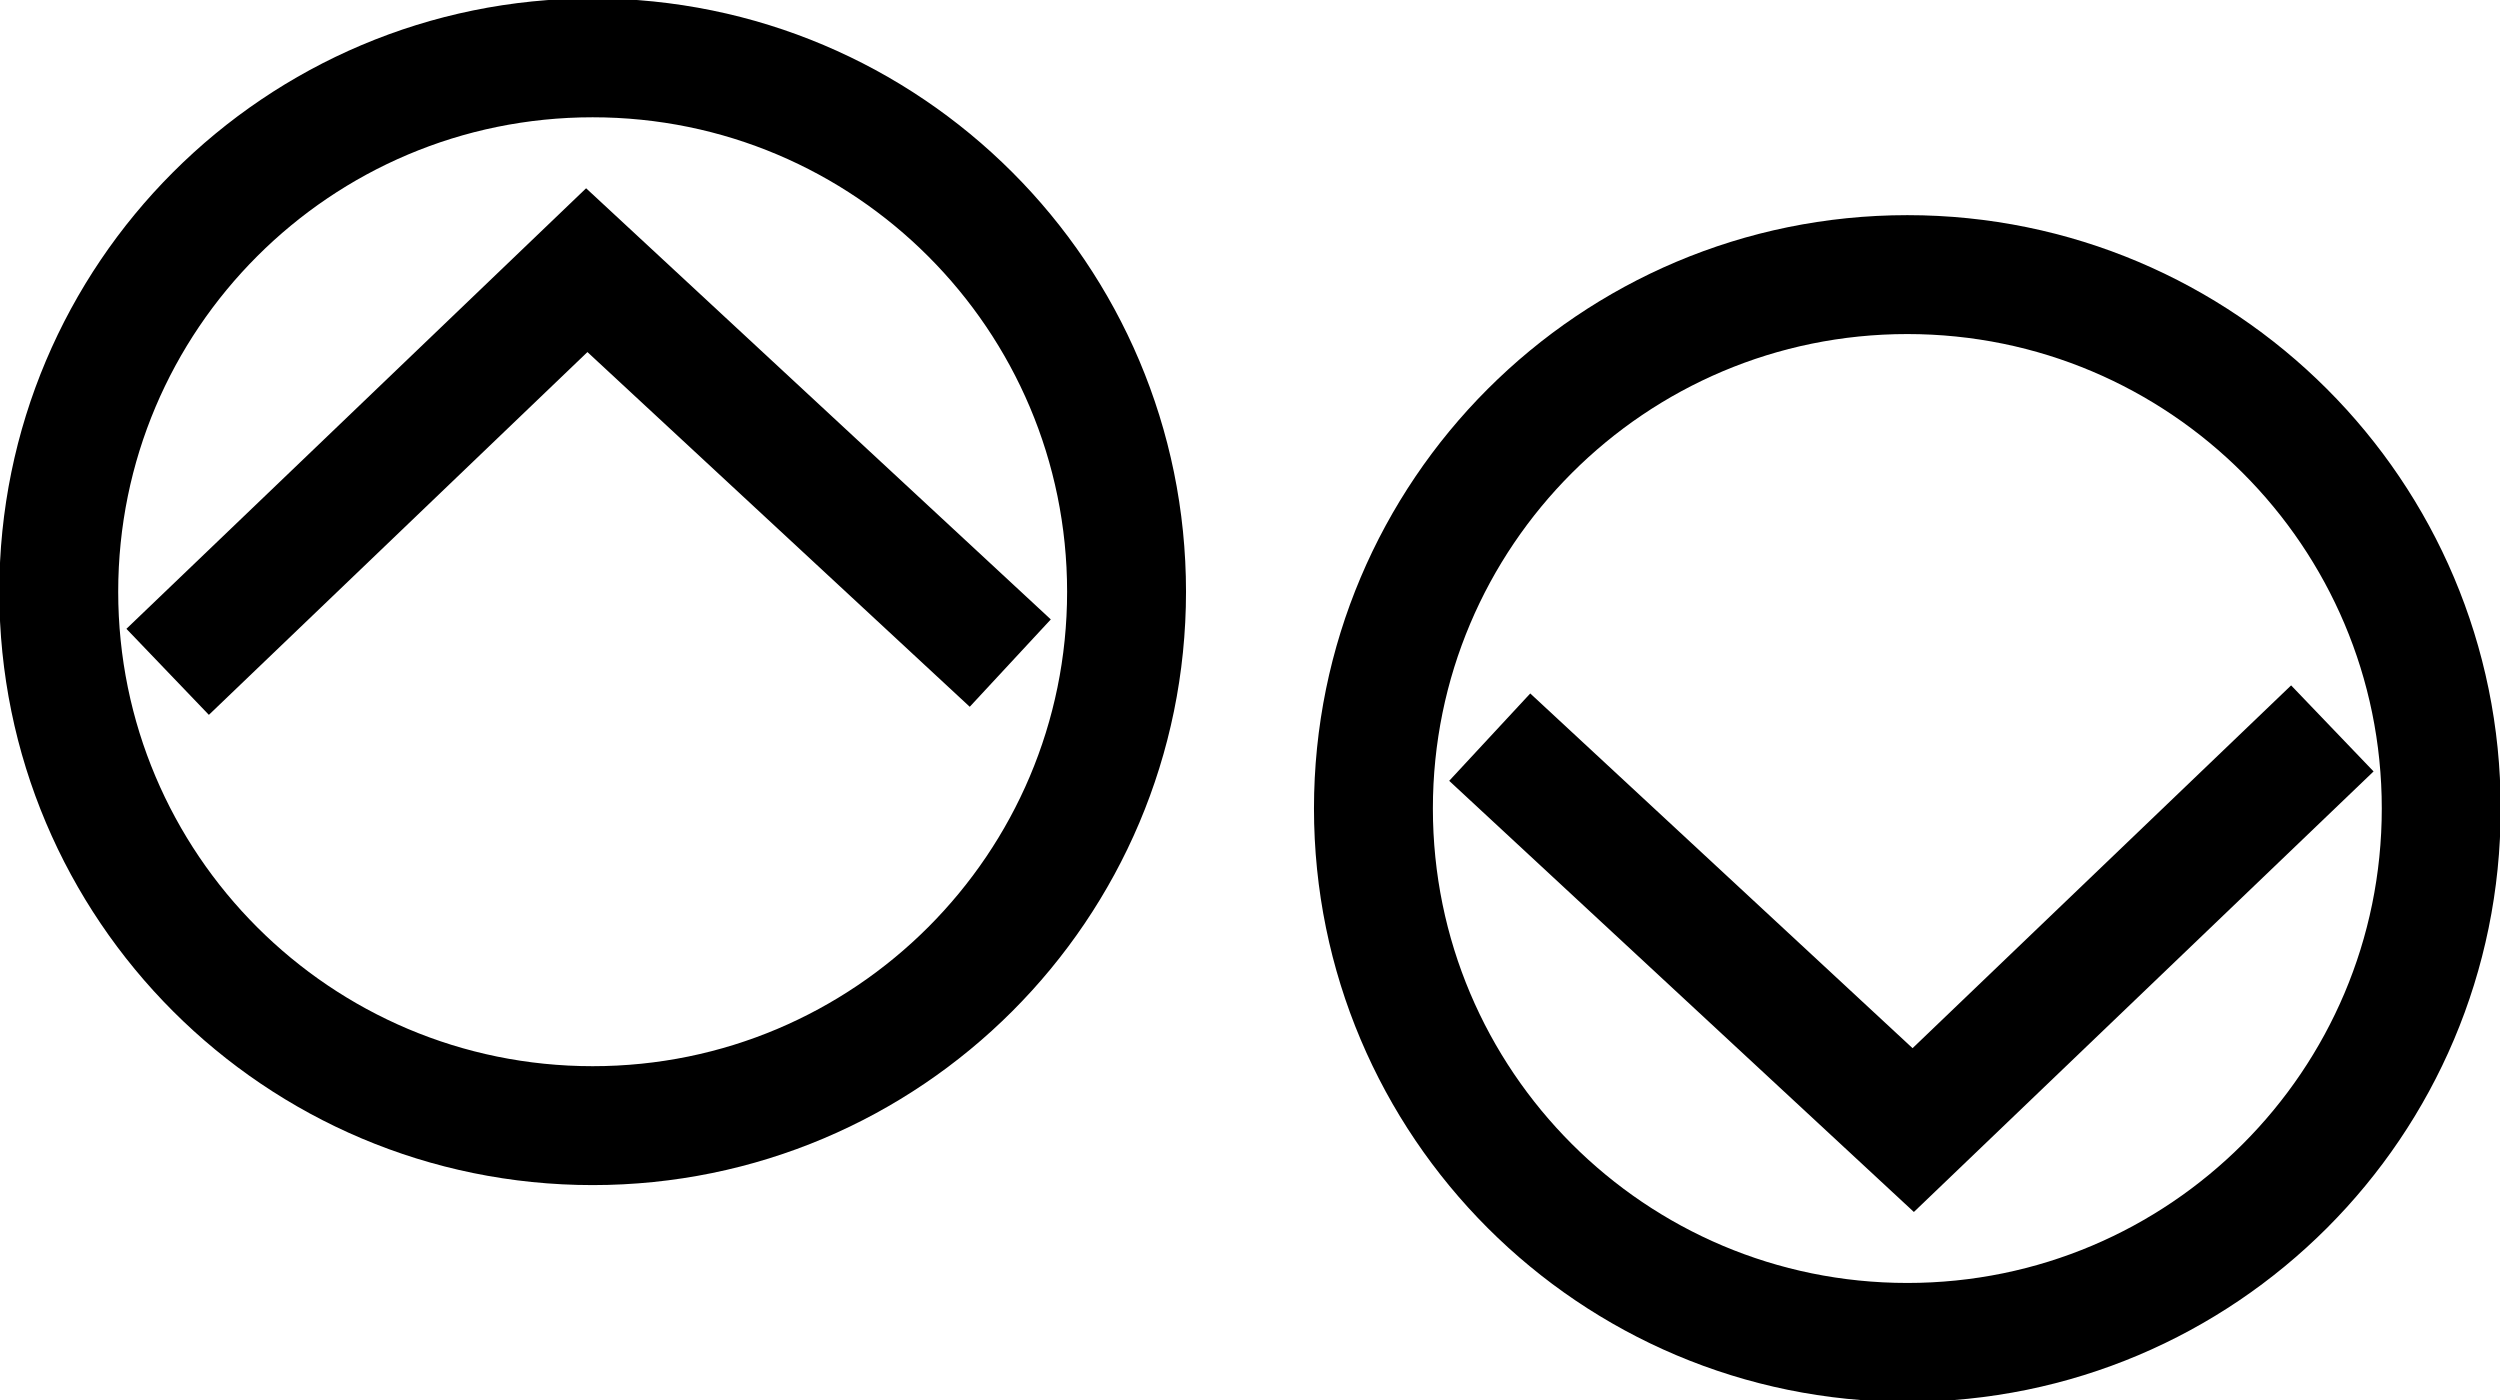 <?xml version="1.0" encoding="UTF-8" standalone="no"?>
<!-- Created with Inkscape (http://www.inkscape.org/) -->

<svg
   xmlns:dc="http://purl.org/dc/elements/1.1/"
   xmlns:cc="http://creativecommons.org/ns#"
   xmlns:rdf="http://www.w3.org/1999/02/22-rdf-syntax-ns#"
   xmlns:svg="http://www.w3.org/2000/svg"
   xmlns="http://www.w3.org/2000/svg"
   xmlns:sodipodi="http://sodipodi.sourceforge.net/DTD/sodipodi-0.dtd"
   xmlns:inkscape="http://www.inkscape.org/namespaces/inkscape"
   width="209.776"
   height="117.495"
   id="svg2"
   version="1.1"
   inkscape:version="0.48.4 r9939"
   inkscape:export-filename="/home/stephen/Documents/github/urban-tree-canopy/img/arrows.png"
   inkscape:export-xdpi="29.87369"
   inkscape:export-ydpi="29.87369"
   sodipodi:docname="New document 1">
  <defs
     id="defs4" />
  <sodipodi:namedview
     id="base"
     pagecolor="#ffffff"
     bordercolor="#666666"
     borderopacity="1.0"
     inkscape:pageopacity="0.0"
     inkscape:pageshadow="2"
     inkscape:zoom="0.34120648"
     inkscape:cx="325.82105"
     inkscape:cy="-49.597093"
     inkscape:document-units="px"
     inkscape:current-layer="layer1"
     showgrid="false"
     fit-margin-top="0"
     fit-margin-left="0"
     fit-margin-right="0"
     fit-margin-bottom="0"
     inkscape:window-width="1366"
     inkscape:window-height="744"
     inkscape:window-x="0"
     inkscape:window-y="24"
     inkscape:window-maximized="1" />
  <g
     inkscape:label="Layer 1"
     inkscape:groupmode="layer"
     id="layer1"
     transform="translate(-90.933,-465.777)">
    <path
       sodipodi:type="arc"
       style="fill:none;stroke:#000000;stroke-width:50.905;stroke-linecap:butt;stroke-linejoin:round;stroke-miterlimit:4;stroke-opacity:1;stroke-dasharray:none;stroke-dashoffset:51.923"
       id="path2985"
       sodipodi:cx="385.71429"
       sodipodi:cy="560.93359"
       sodipodi:rx="228.57143"
       sodipodi:ry="228.57143"
       d="m 614.286,560.934 c 0,126.237 -102.335,228.571 -228.571,228.571 -126.237,0 -228.571,-102.335 -228.571,-228.571 0,-126.237 102.335,-228.571 228.571,-228.571 126.237,0 228.571,102.335 228.571,228.571 z"
       transform="matrix(0.196,0,0,0.196,65.063,405.487)" />
    <path
       style="fill:none;stroke:#000000;stroke-width:10;stroke-linecap:butt;stroke-linejoin:miter;stroke-miterlimit:4;stroke-opacity:1;stroke-dasharray:none"
       d="m 105,522.151 35.169,-33.704 35.536,32.971"
       id="path3771"
       inkscape:connector-curvature="0" />
    <path
       sodipodi:type="arc"
       style="fill:none;stroke:#000000;stroke-width:50.905;stroke-linecap:butt;stroke-linejoin:round;stroke-miterlimit:4;stroke-opacity:1;stroke-dasharray:none;stroke-dashoffset:51.923"
       id="path2985-8"
       sodipodi:cx="385.71429"
       sodipodi:cy="560.93359"
       sodipodi:rx="228.57143"
       sodipodi:ry="228.57143"
       d="m 614.286,560.934 c 0,126.237 -102.335,228.571 -228.571,228.571 -126.237,0 -228.571,-102.335 -228.571,-228.571 0,-126.237 102.335,-228.571 228.571,-228.571 126.237,0 228.571,102.335 228.571,228.571 z"
       transform="matrix(-0.196,0,0,-0.196,326.578,643.562)" />
    <path
       style="fill:none;stroke:#000000;stroke-width:10;stroke-linecap:butt;stroke-linejoin:miter;stroke-miterlimit:4;stroke-opacity:1;stroke-dasharray:none"
       d="m 286.641,526.898 -35.169,33.704 -35.536,-32.971"
       id="path3771-0"
       inkscape:connector-curvature="0" />
  </g>
</svg>
